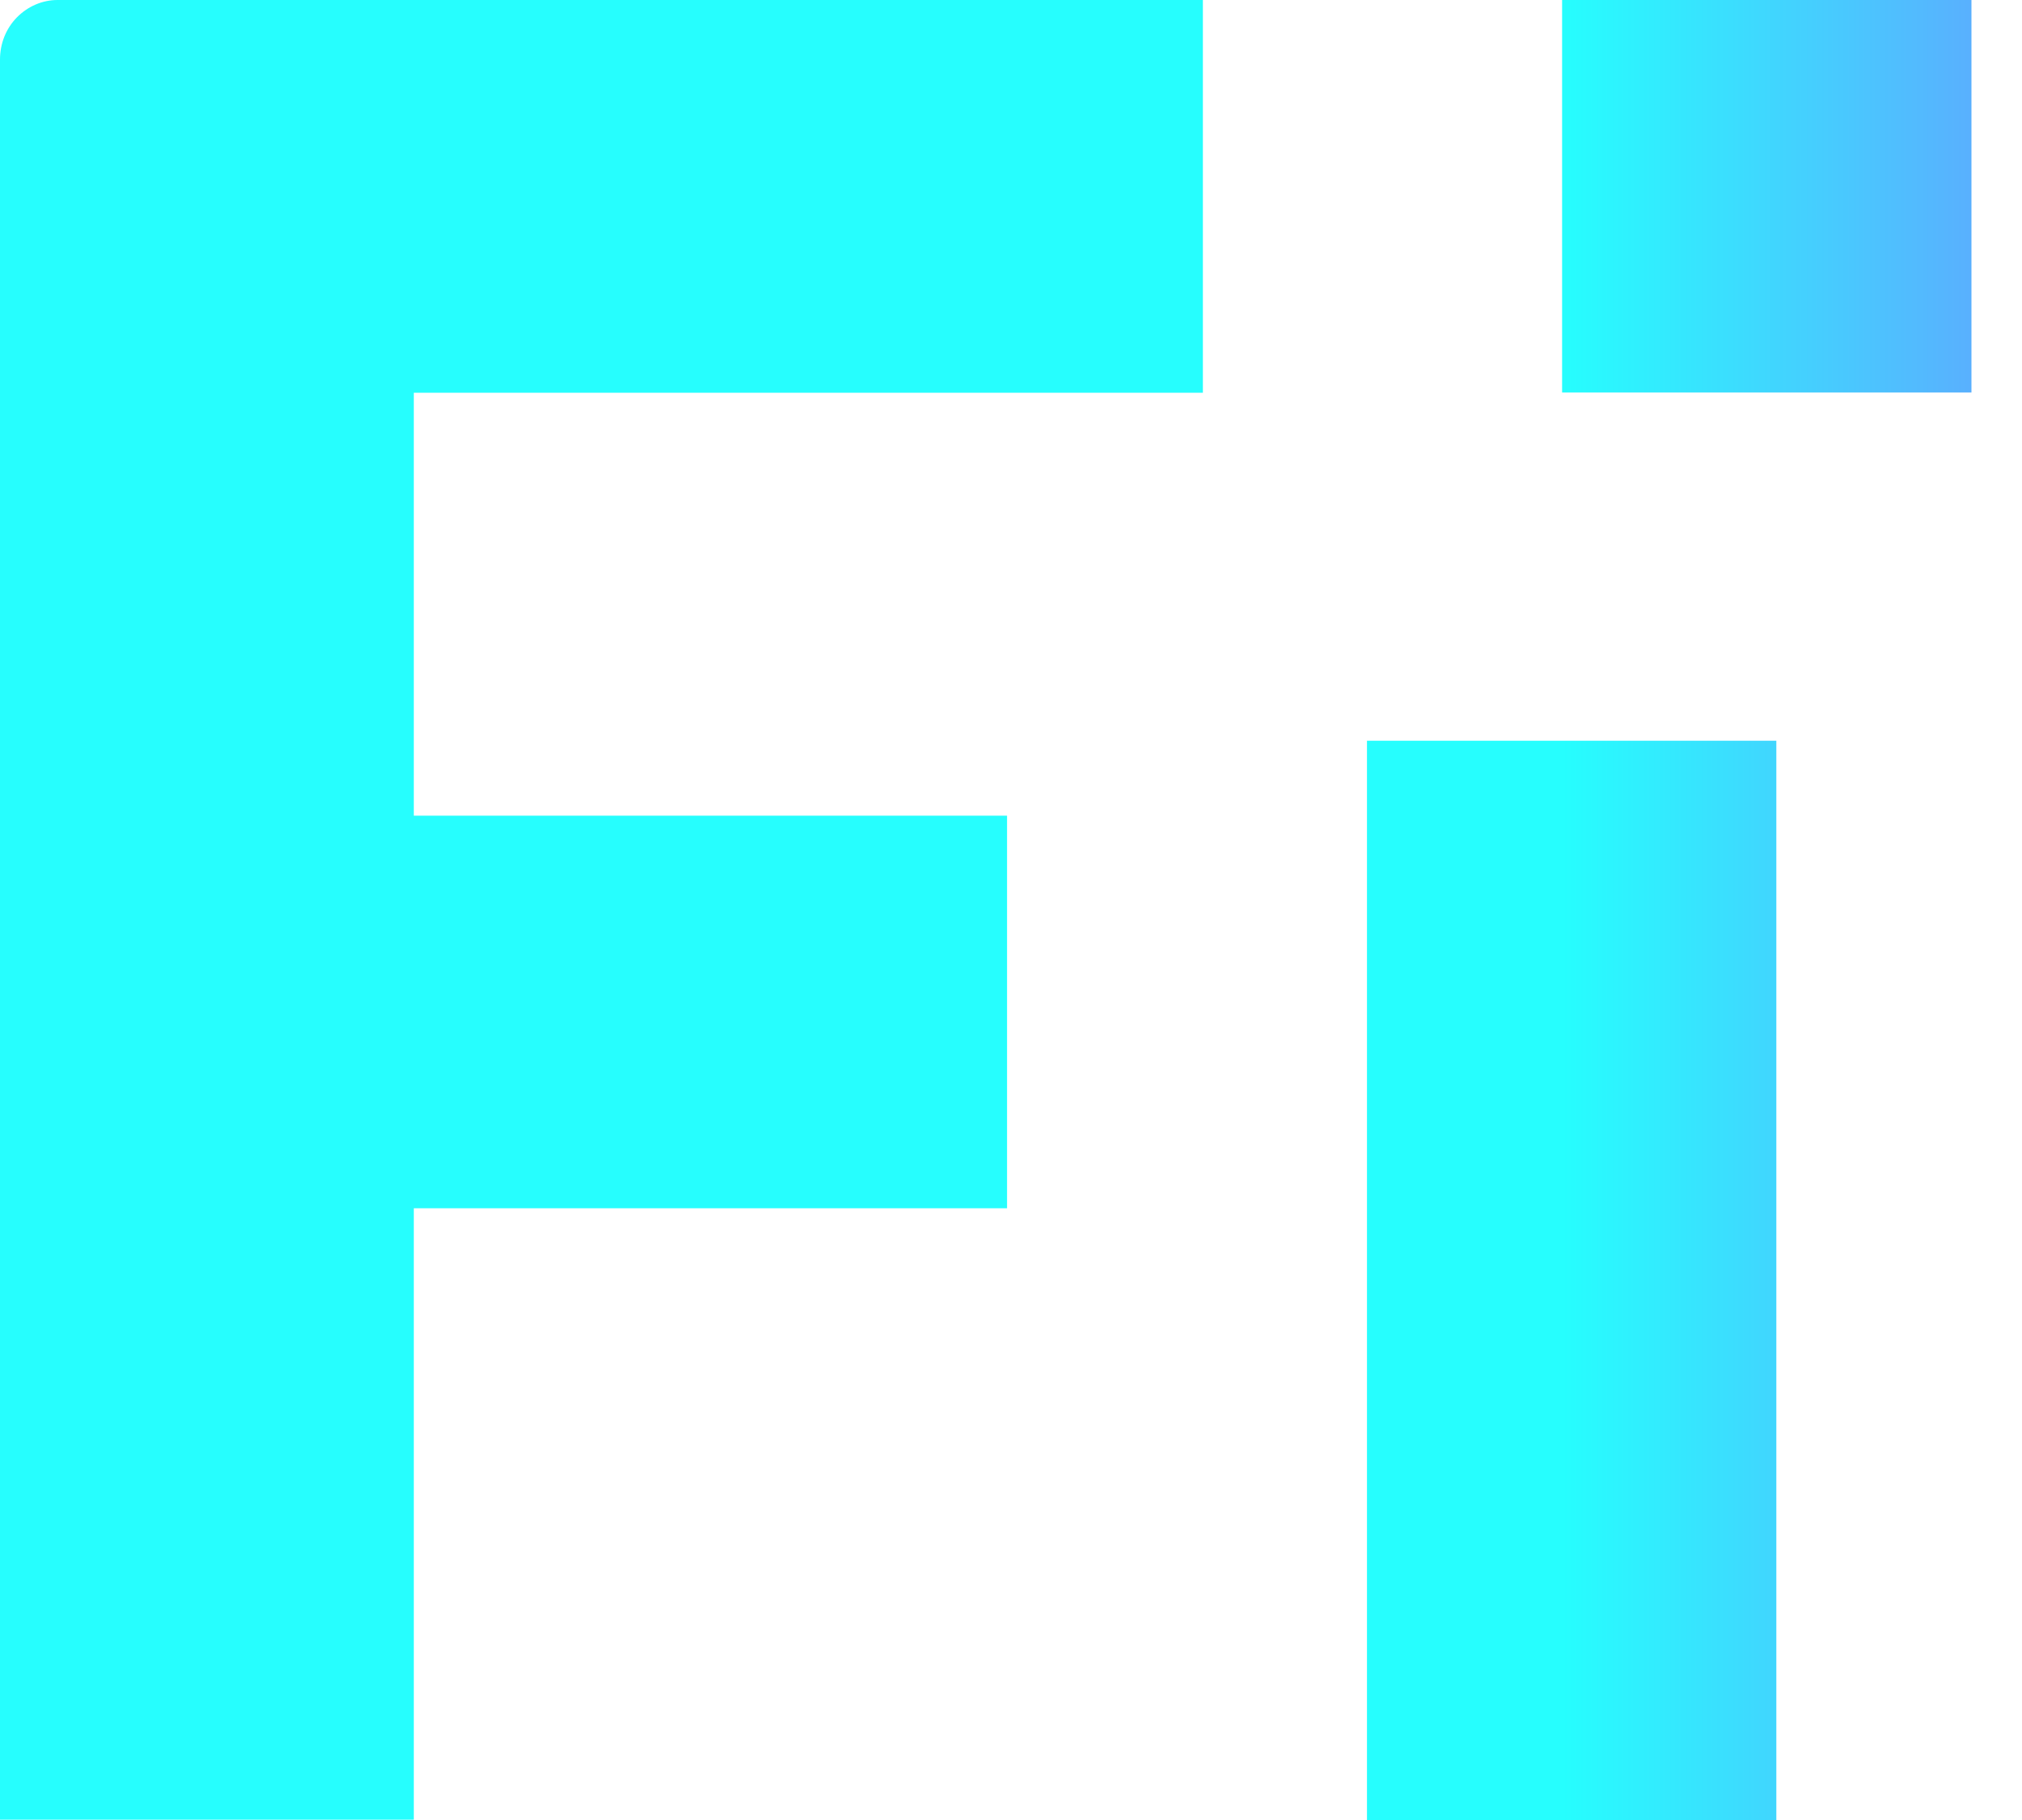 <svg width="20" height="18" viewBox="0 0 20 18" fill="none" xmlns="http://www.w3.org/2000/svg">
<path fill-rule="evenodd" clip-rule="evenodd" d="M0 17.997H4.093V11.95H9.961V8.067H4.093V3.884H11.898V0H0.569C0.418 0 0.274 0.063 0.166 0.173C0.058 0.284 0 0.432 0 0.589V17.997ZM17.57 7.326H13.521V18H17.57V7.326ZM19.5 0H15.451V3.882H19.5V0Z" fill="url(#paint0_linear_4_3035)"/>
<defs>
<linearGradient id="paint0_linear_4_3035" x1="19.504" y1="3.882" x2="15.451" y2="3.882" gradientUnits="userSpaceOnUse">
<stop stop-color="#59B0FE"/>
<stop offset="1" stop-color="#26FEFE"/>
</linearGradient>
</defs>
</svg>
